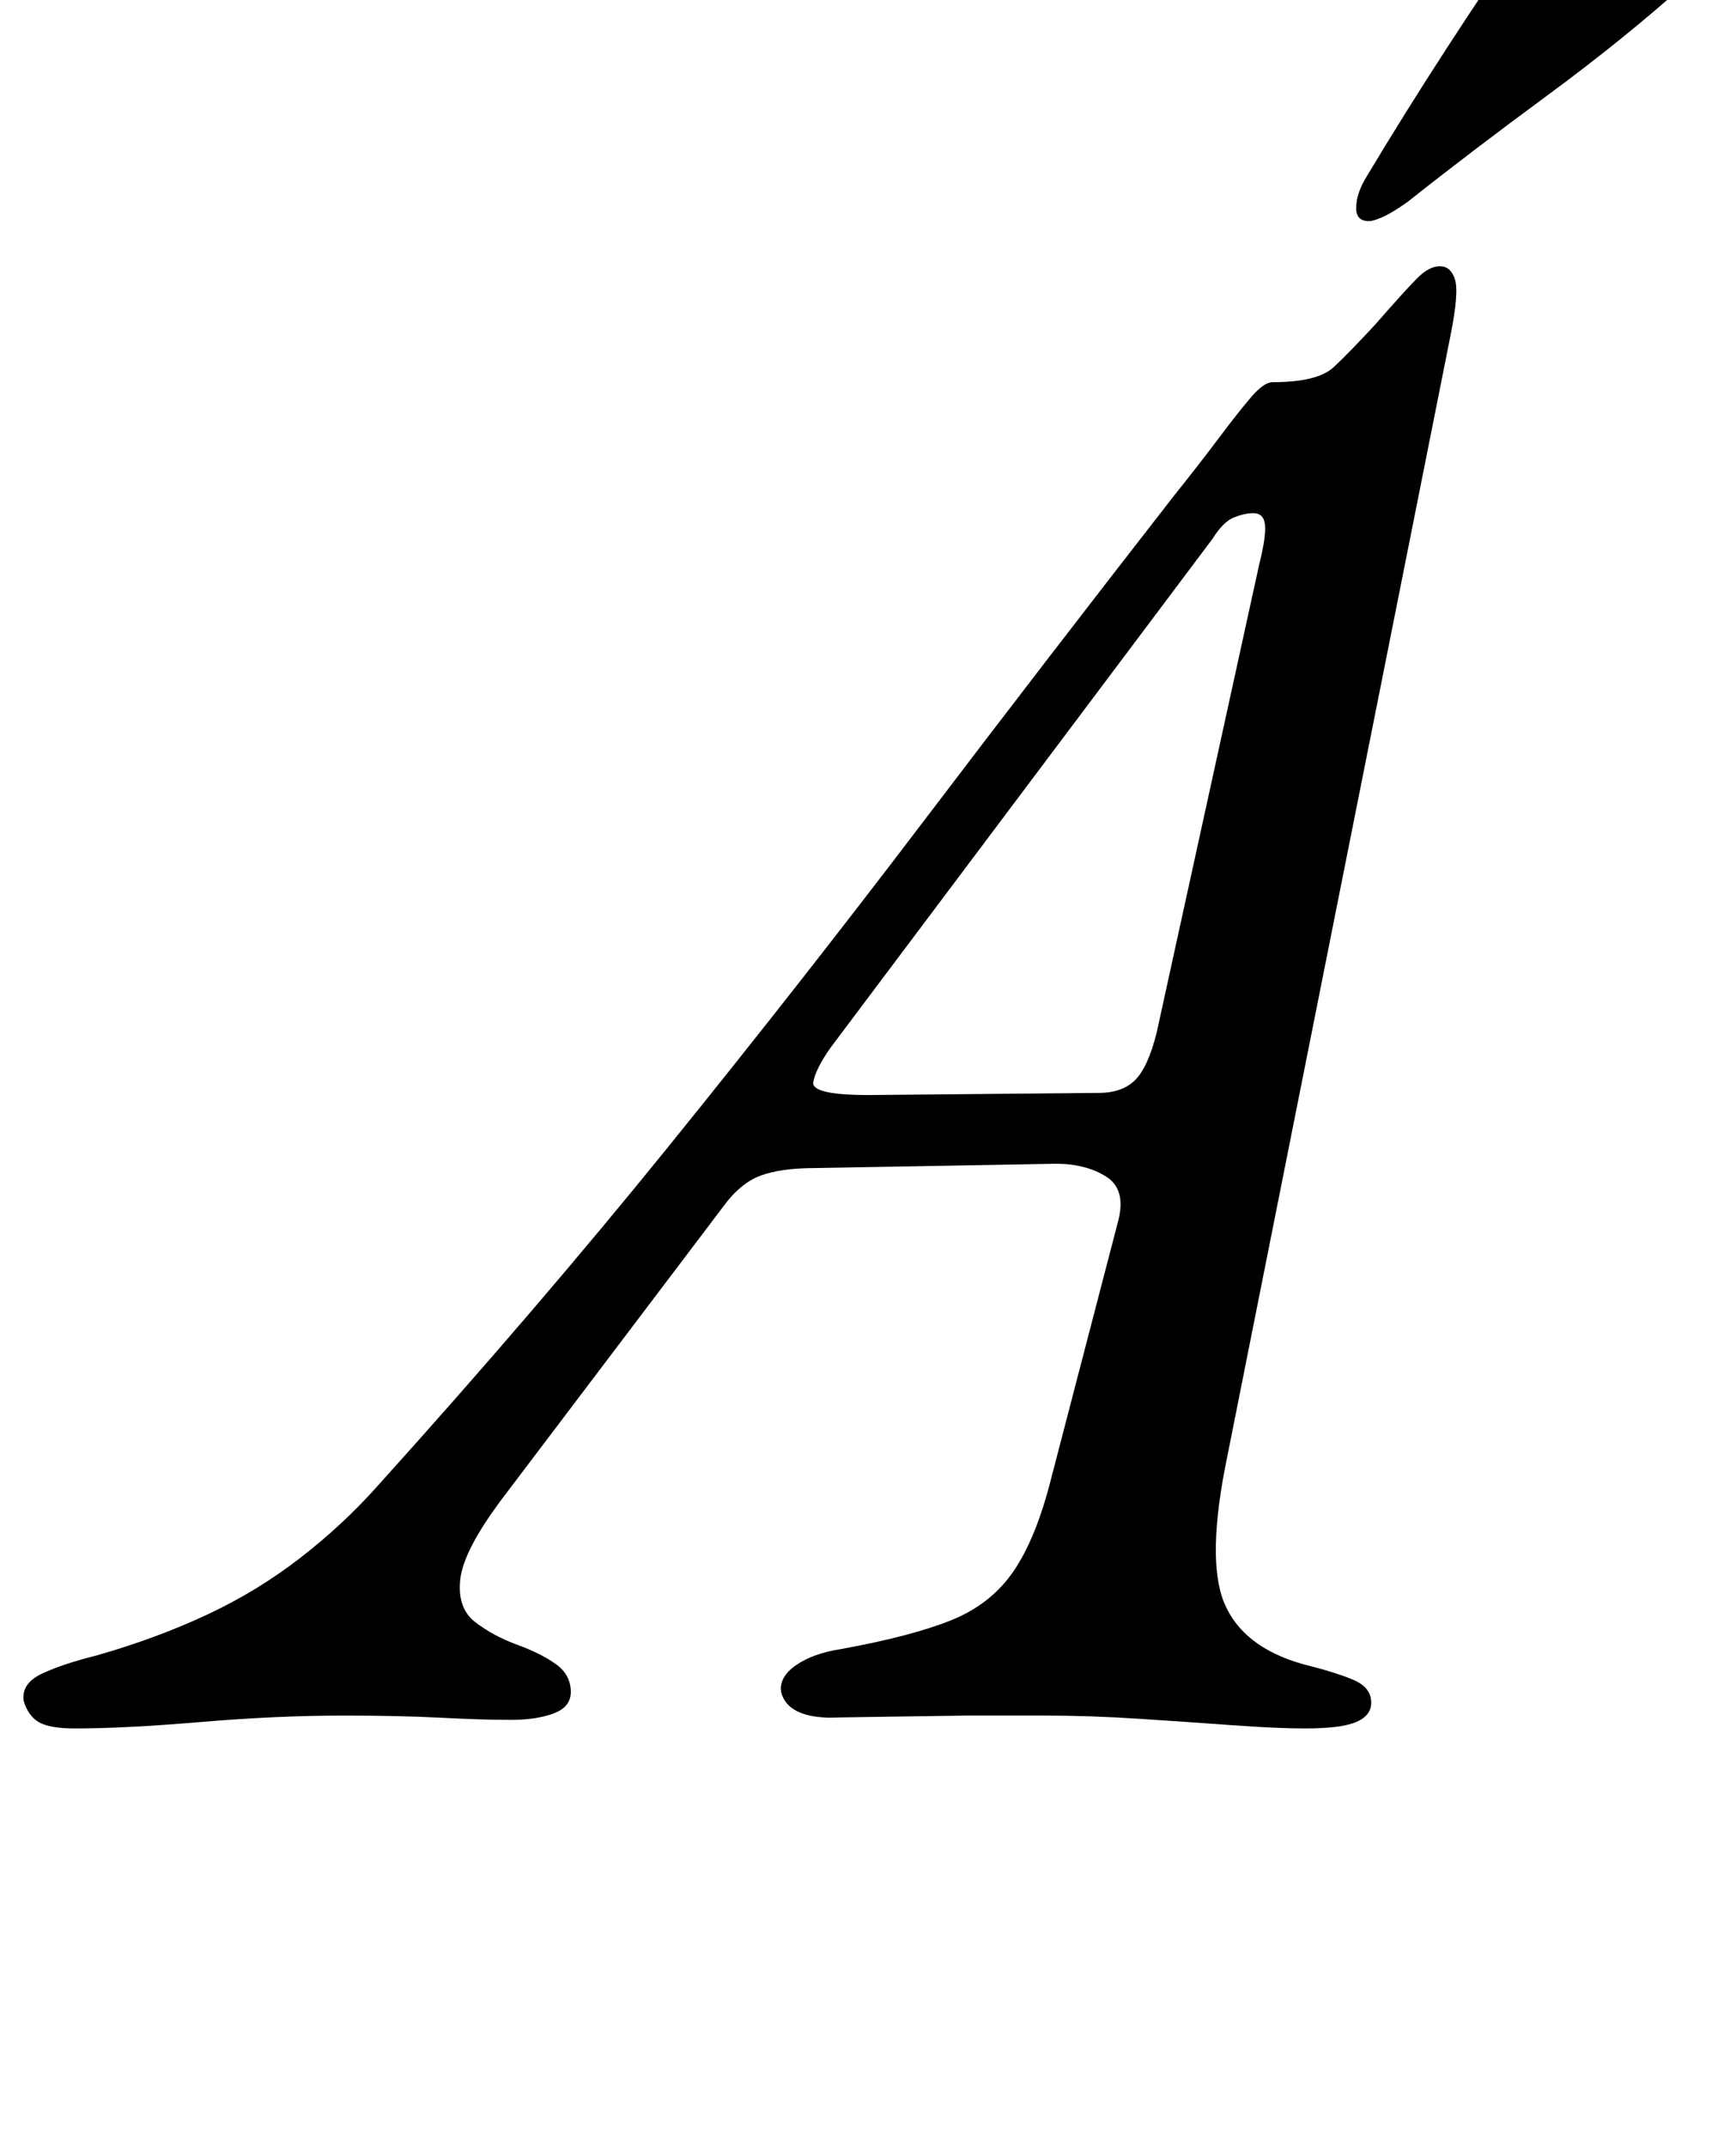 <?xml version="1.0" standalone="no"?>
<!DOCTYPE svg PUBLIC "-//W3C//DTD SVG 1.1//EN" "http://www.w3.org/Graphics/SVG/1.1/DTD/svg11.dtd" >
<svg xmlns="http://www.w3.org/2000/svg" xmlns:xlink="http://www.w3.org/1999/xlink" version="1.1" viewBox="-71 0 809 1000">
  <g transform="matrix(1 0 0 -1 0 800)">
   <path fill="currentColor"
d="M-36 -5q-12 0 -17 3t-7 10q-1 8 8.5 12.5t25.5 8.5q28 8 51.5 19t43.5 26.5t36 33.5q74 82 135.5 158t118.5 151t117 152q12 15 21 27t15 19t10 7q21 0 28.5 7t19.5 20q14 16 19.5 21.5t10.5 5.5t7 -6t-2 -26l-104 -522q-10 -48 -1.5 -68.5t36.5 -28.5q16 -4 24 -7.5
t8 -10.5q0 -6 -7 -9t-24 -3q-13 0 -33.5 1.5t-43.5 3t-44 1.5h-36.5t-35 -0.5t-27.5 -0.5q-21 0 -24 12q-1 7 7 12.5t21 7.5q33 6 51.5 13.5t29 23t17.5 43.5l31 119q4 15 -5.5 21t-23.5 6l-112 -2q-16 0 -25.5 -3.5t-17.5 -14.5l-103 -136q-18 -24 -19.5 -37.5t7 -20
t19.5 -10.5t18 -9t7 -13q0 -7 -8 -10t-20 -3q-13 0 -32.5 1t-45.5 1q-31 0 -66.5 -3t-58.5 -3zM334 290l107 1q11 0 17 6t10 22l48 219q3 12 2.5 17.5t-5.5 5.5q-4 0 -9 -2t-10 -10l-178 -237q-7 -10 -8 -16t26 -6zM567 697q-6 0 -6 6q0 7 5 15q18 30 37.5 60t39.5 59
q9 13 27 13q7 0 21 -3t25.5 -8t11.5 -12t-13 -19q-29 -26 -65 -52.5t-65 -49.5q-7 -5 -11.5 -7t-6.5 -2z" />
  </g>

</svg>
